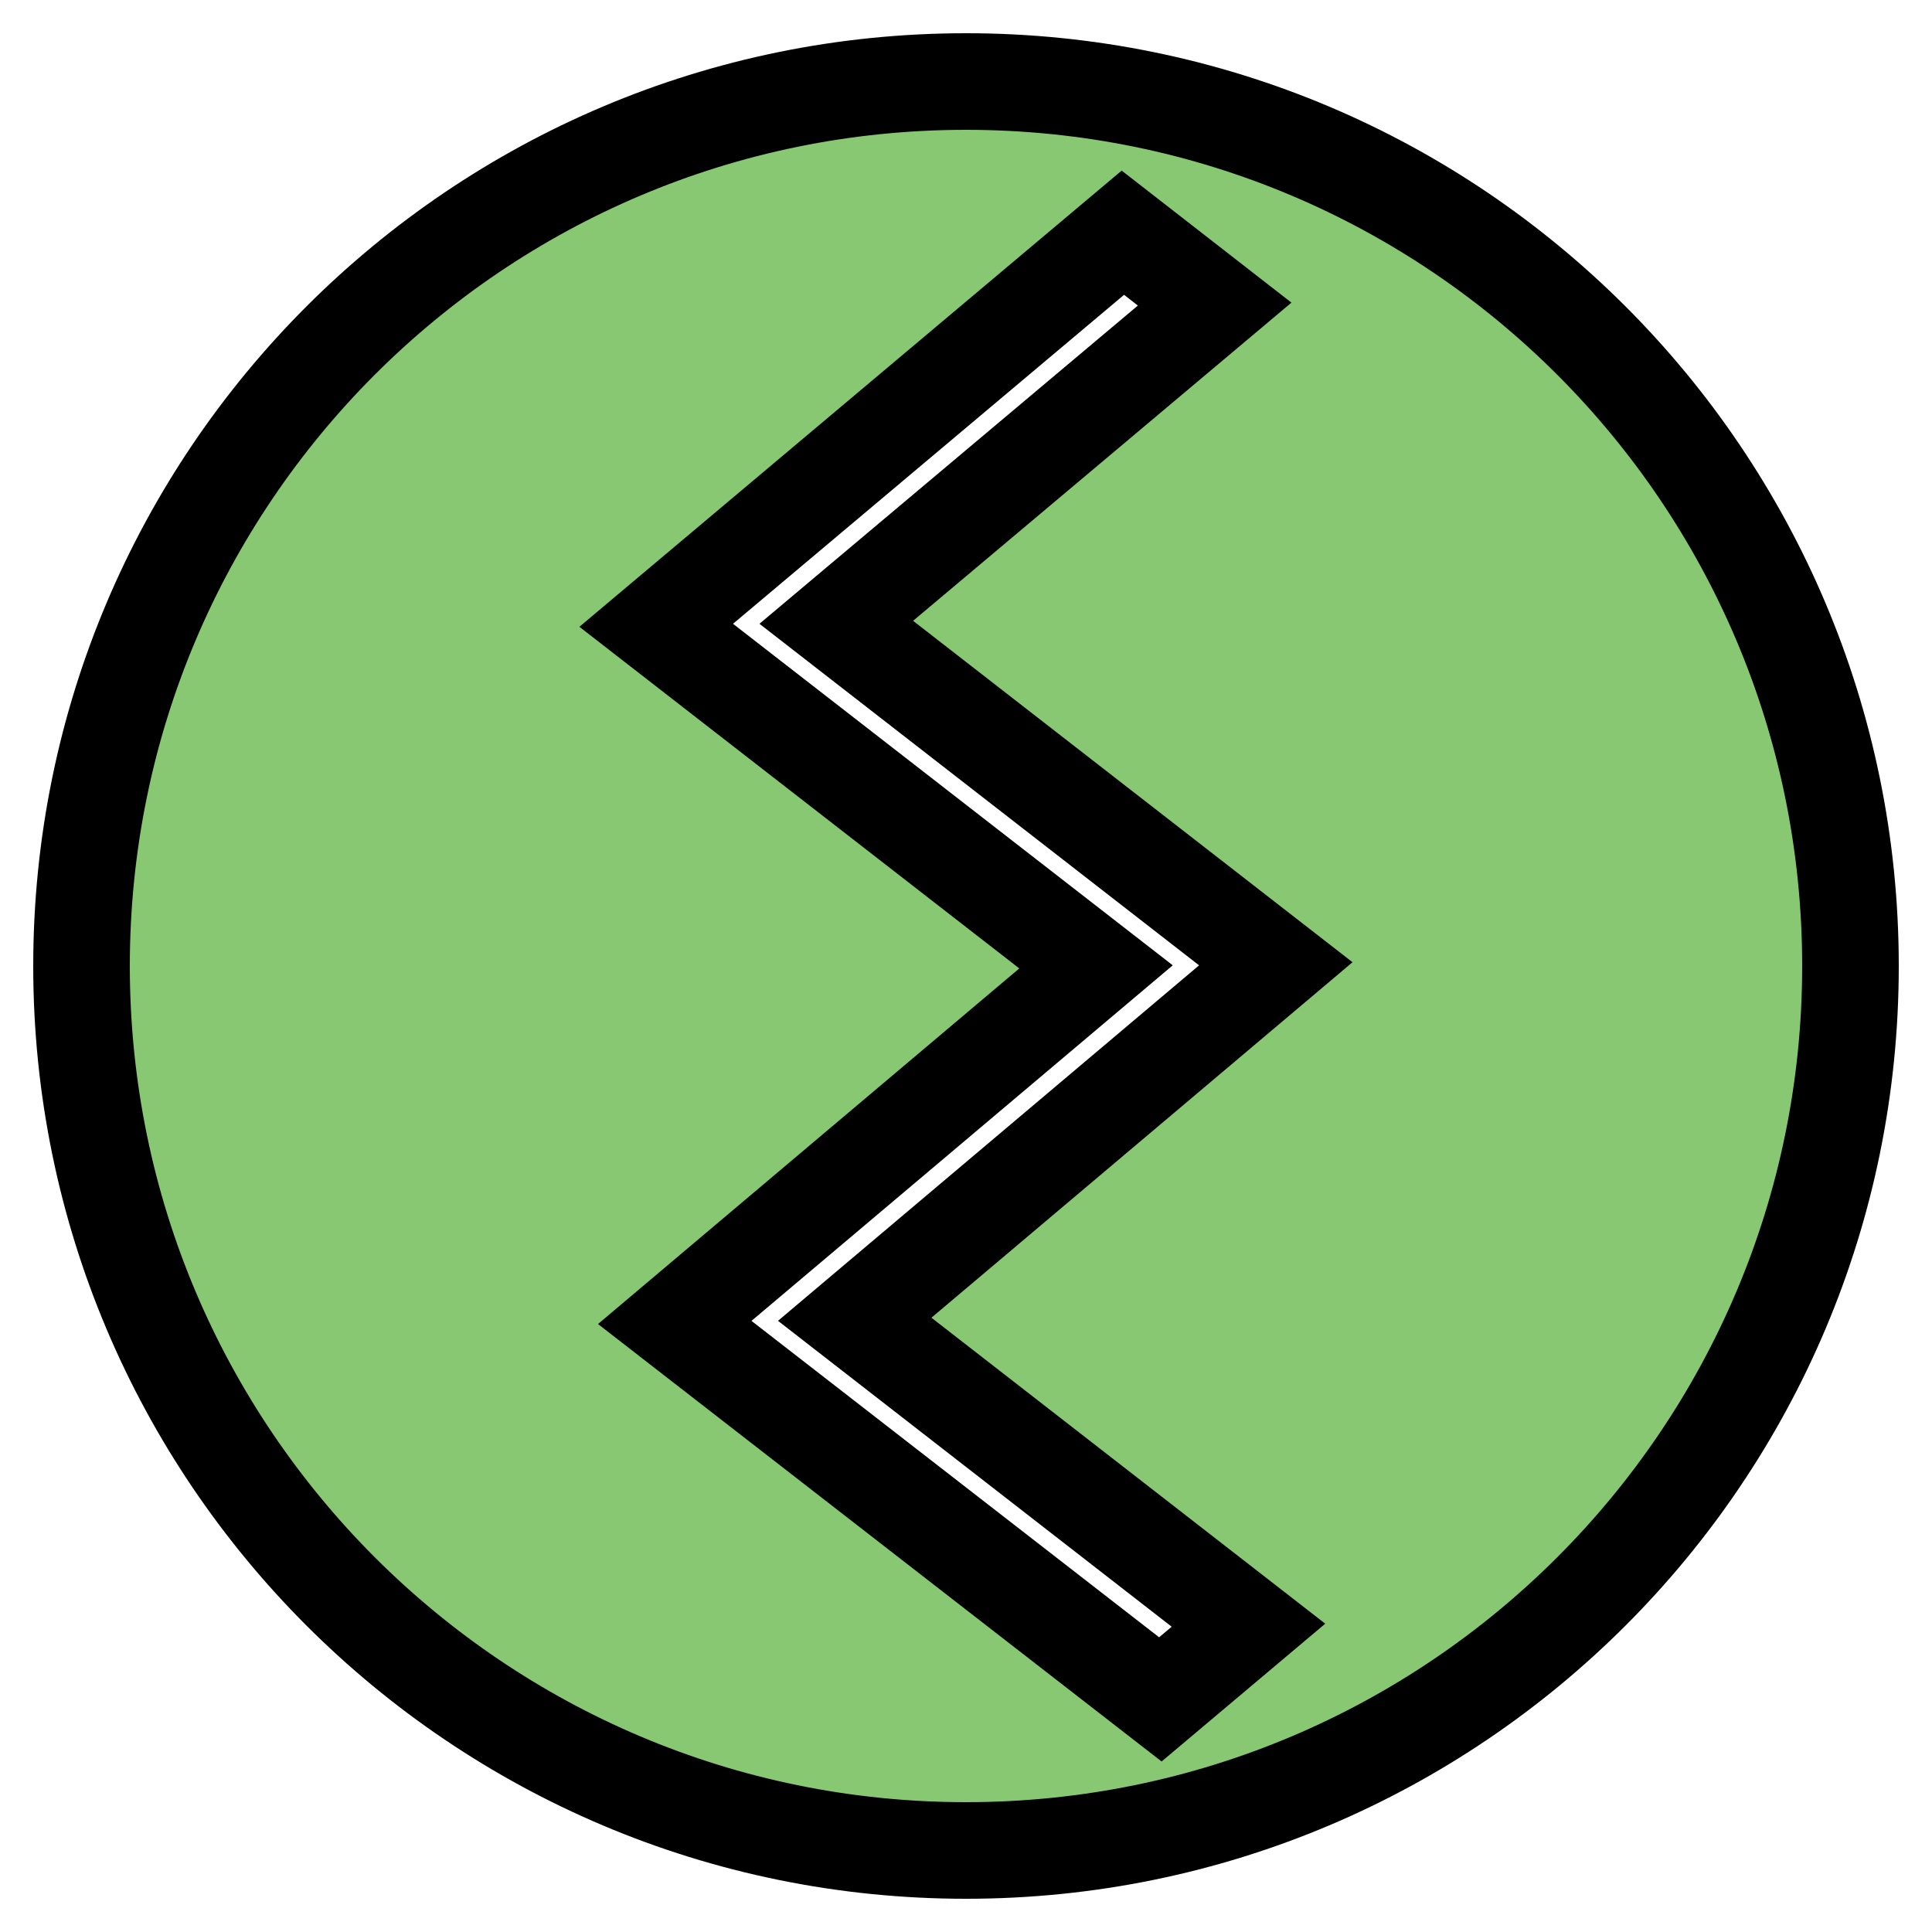 <?xml version="1.0" encoding="utf-8"?>
<!-- Generator: Adobe Illustrator 16.0.0, SVG Export Plug-In . SVG Version: 6.00 Build 0)  -->
<!DOCTYPE svg PUBLIC "-//W3C//DTD SVG 1.1//EN" "http://www.w3.org/Graphics/SVG/1.1/DTD/svg11.dtd">
<svg version="1.1" id="Layer_2" xmlns="http://www.w3.org/2000/svg" xmlns:xlink="http://www.w3.org/1999/xlink" x="0px" y="0px"
	 width="20px" height="20px" viewBox="0 0 20 20" enable-background="new 0 0 20 20" xml:space="preserve">
<path fill="#88C873" stroke="#000000" stroke-miterlimit="10" d="M10,0.844c-5.057,0-9.156,4.1-9.156,9.156
	c0,5.057,4.1,9.156,9.156,9.156c5.057,0,9.156-4.1,9.156-9.156C19.156,4.944,15.057,0.844,10,0.844z M12.924,16.824l-0.912,0.768
	l-5.027-3.902l4.361-3.681L6.793,6.473l4.831-4.064l0.95,0.739L8.657,6.442l4.55,3.535l-4.359,3.68L12.924,16.824z"/>
</svg>
